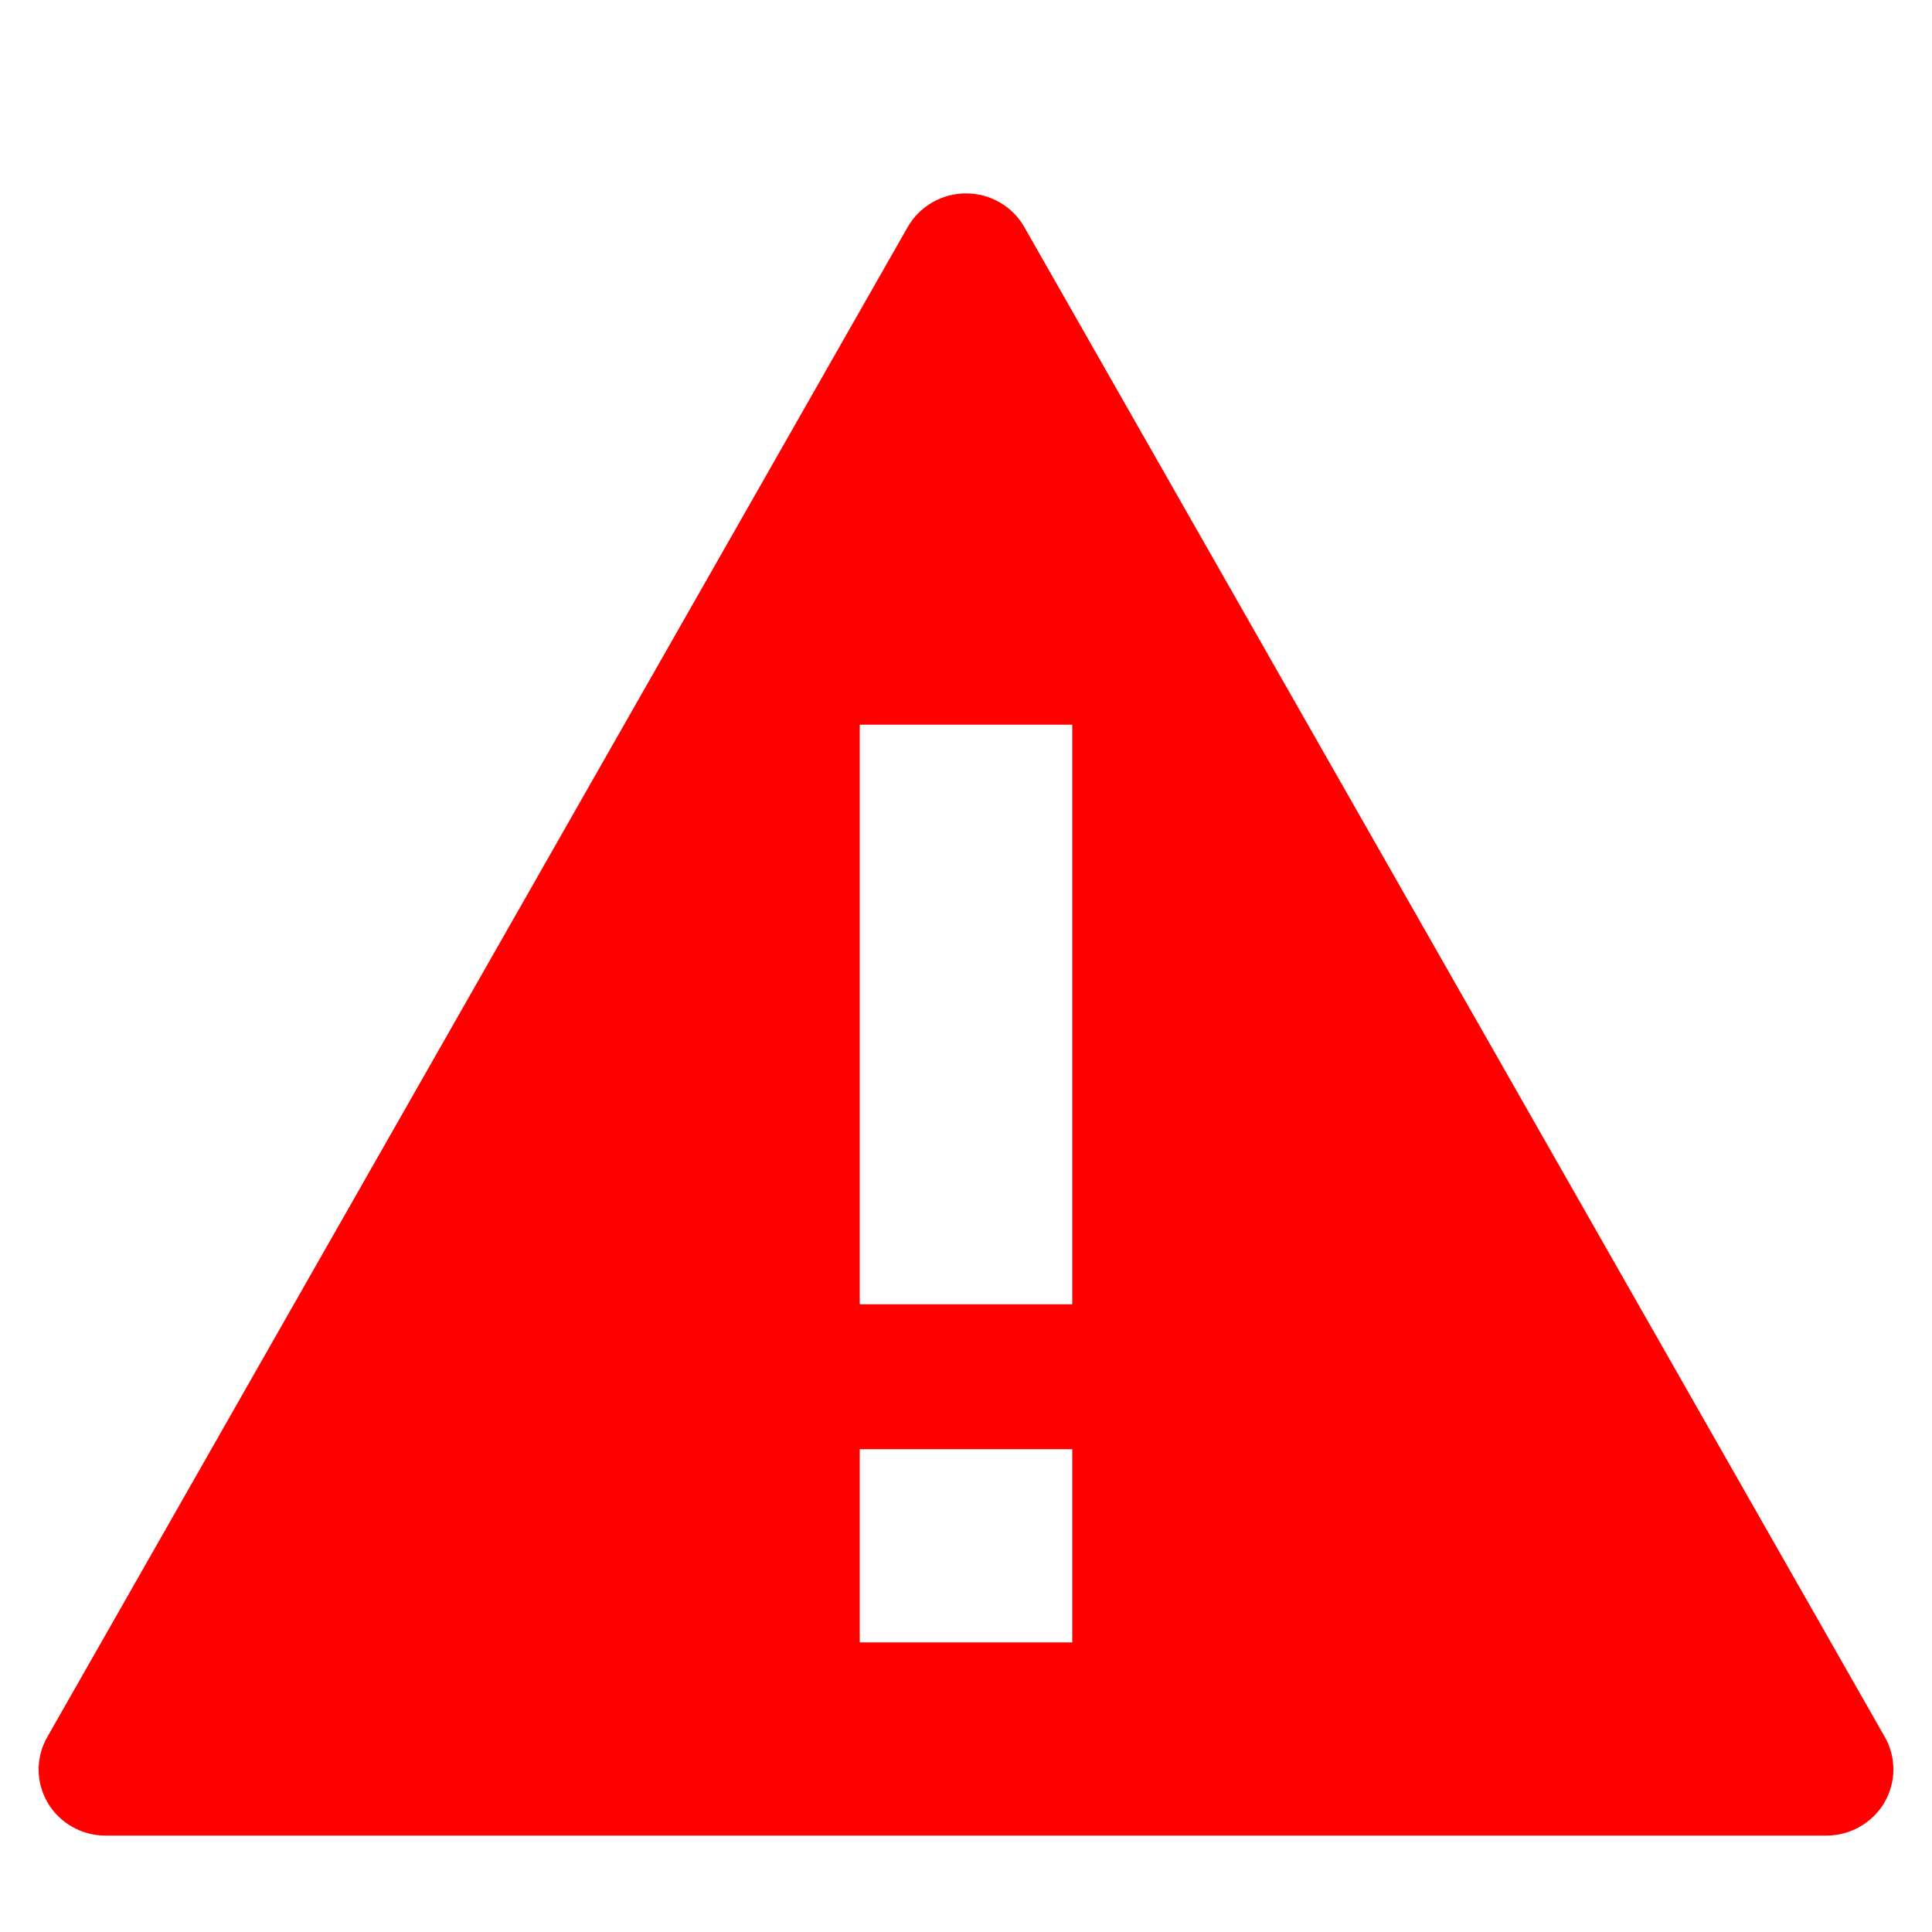 <?xml version="1.0" encoding="utf-8"?>
<!-- Generated by IcoMoon.io -->
<!DOCTYPE svg PUBLIC "-//W3C//DTD SVG 1.1//EN" "http://www.w3.org/Graphics/SVG/1.1/DTD/svg11.dtd">
<svg version="1.1" xmlns="http://www.w3.org/2000/svg" xmlns:xlink="http://www.w3.org/1999/xlink" width="32" height="32" viewBox="0 0 32 32">
<g>
</g>
	<path d="M31.219 28.771l-14.253-25.010c-0.197-0.346-0.566-0.558-0.966-0.558s-0.768 0.213-0.966 0.558l-14.251 25.010c-0.194 0.339-0.19 0.754 0.008 1.090s0.563 0.542 0.957 0.542h28.504c0.39 0 0.757-0.206 0.957-0.542 0.198-0.336 0.202-0.75 0.011-1.090zM17.76 27.203h-3.52v-3.2h3.52v3.2zM17.76 21.603h-3.52v-9.6h3.52v9.6z" fill="#ff0000" />
</svg>
